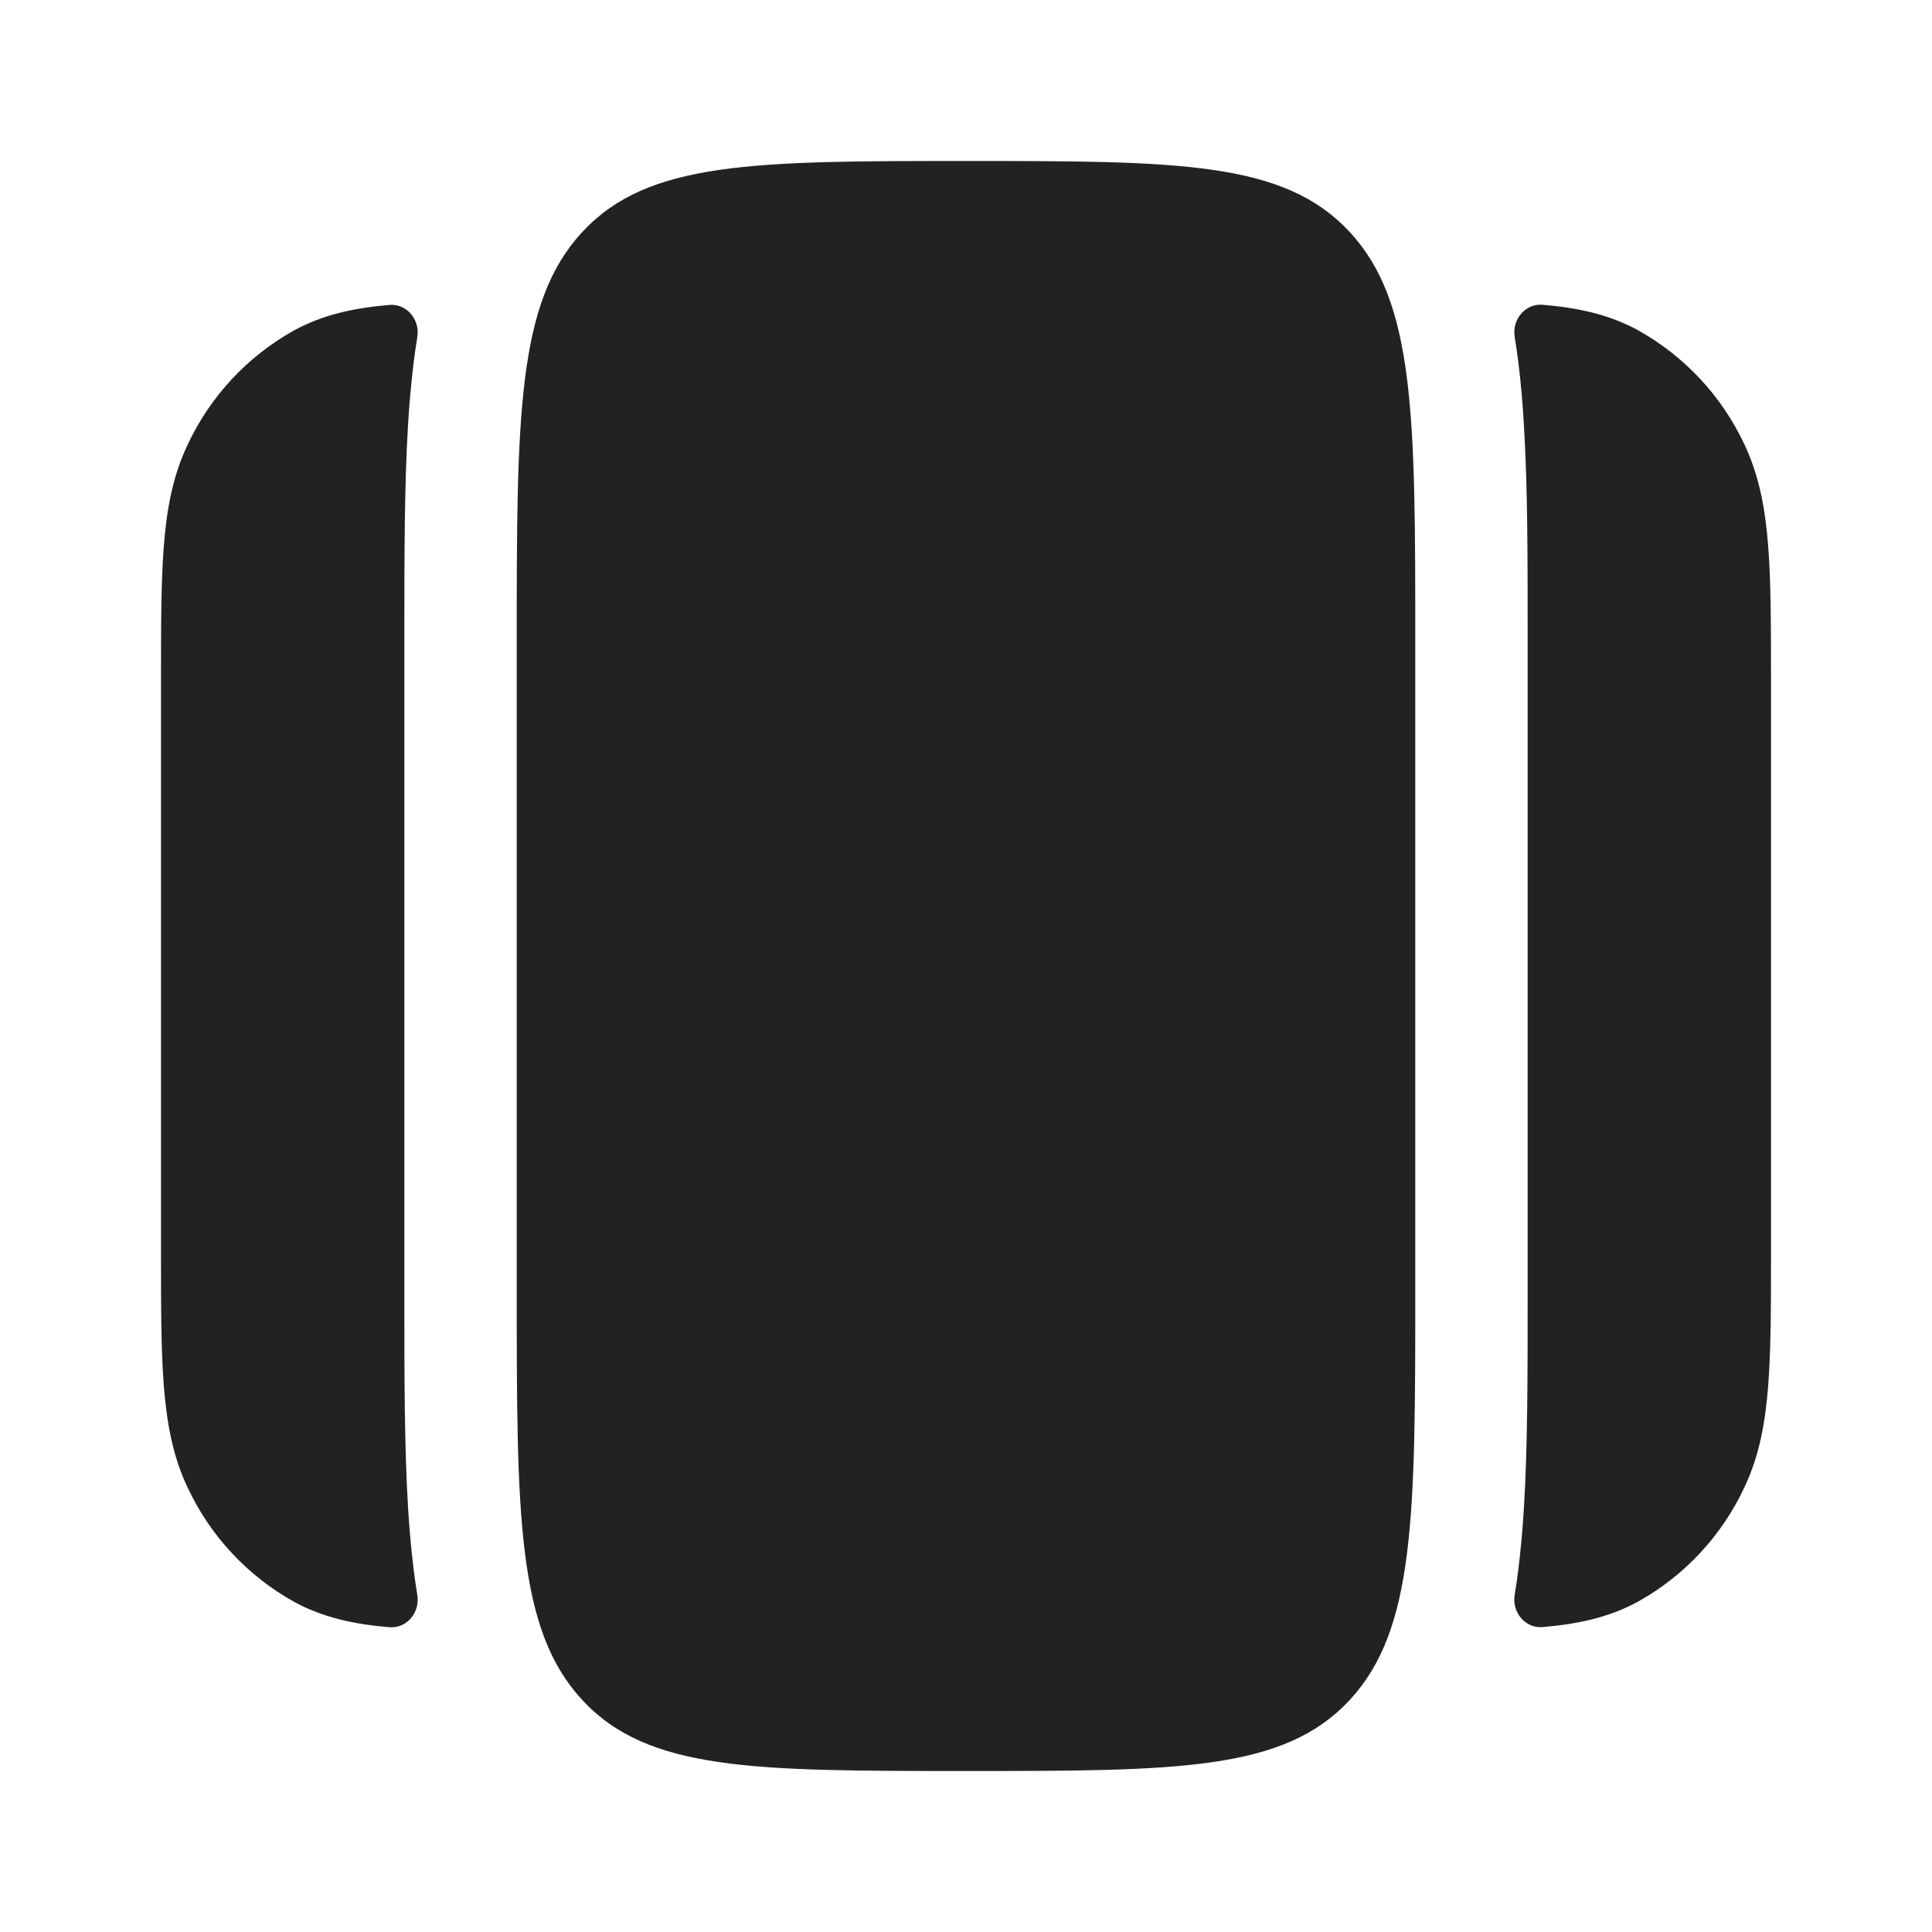 <svg width="48" height="48" viewBox="0 0 48 48" fill="none" xmlns="http://www.w3.org/2000/svg">
<g id="solar:slider-vertical-bold">
<path id="Vector" d="M12.838 16C12.838 10.344 12.838 7.514 14.472 5.758C16.106 4.002 18.738 4 24 4C29.262 4 31.894 4 33.528 5.758C35.162 7.514 35.162 10.344 35.162 16V32C35.162 37.656 35.162 40.486 33.528 42.242C31.894 43.998 29.262 44 24 44C18.738 44 16.106 44 14.472 42.242C12.838 40.486 12.838 37.656 12.838 32V16ZM10.046 15.802V32.2C10.046 34.164 10.046 35.93 10.138 37.458C10.171 37.998 10.217 38.507 10.276 38.986C10.303 39.199 10.333 39.413 10.368 39.626C10.44 40.06 10.106 40.466 9.668 40.428C8.808 40.354 8.028 40.192 7.302 39.794C6.145 39.149 5.22 38.155 4.66 36.954C4.288 36.172 4.14 35.334 4.068 34.408C4 33.512 4 32.41 4 31.062V16.94C4 15.592 4 14.492 4.068 13.596C4.138 12.67 4.288 11.832 4.66 11.052C5.22 9.851 6.143 8.858 7.3 8.212C8.028 7.812 8.806 7.652 9.668 7.576C10.106 7.536 10.44 7.944 10.368 8.376C10.333 8.589 10.302 8.803 10.276 9.018C10.217 9.498 10.171 10.007 10.138 10.546C10.046 12.074 10.046 13.838 10.046 15.806M37.954 32.198V15.8C37.954 13.834 37.954 12.07 37.86 10.542C37.829 10.003 37.784 9.494 37.724 9.014C37.698 8.8 37.667 8.587 37.632 8.374C37.56 7.94 37.894 7.534 38.332 7.572C39.192 7.646 39.972 7.808 40.698 8.206C41.856 8.851 42.781 9.845 43.342 11.046C43.712 11.828 43.862 12.666 43.932 13.592C44 14.488 44 15.588 44 16.936V31.06C44 32.408 44 33.51 43.932 34.404C43.862 35.33 43.712 36.168 43.34 36.95C42.781 38.151 41.857 39.144 40.7 39.79C39.972 40.188 39.194 40.35 38.332 40.424C37.894 40.464 37.56 40.056 37.632 39.624C37.667 39.411 37.697 39.197 37.724 38.982C37.783 38.502 37.829 37.993 37.862 37.454C37.954 35.926 37.954 34.16 37.954 32.194" fill="#222222"/>
</g>
</svg>
